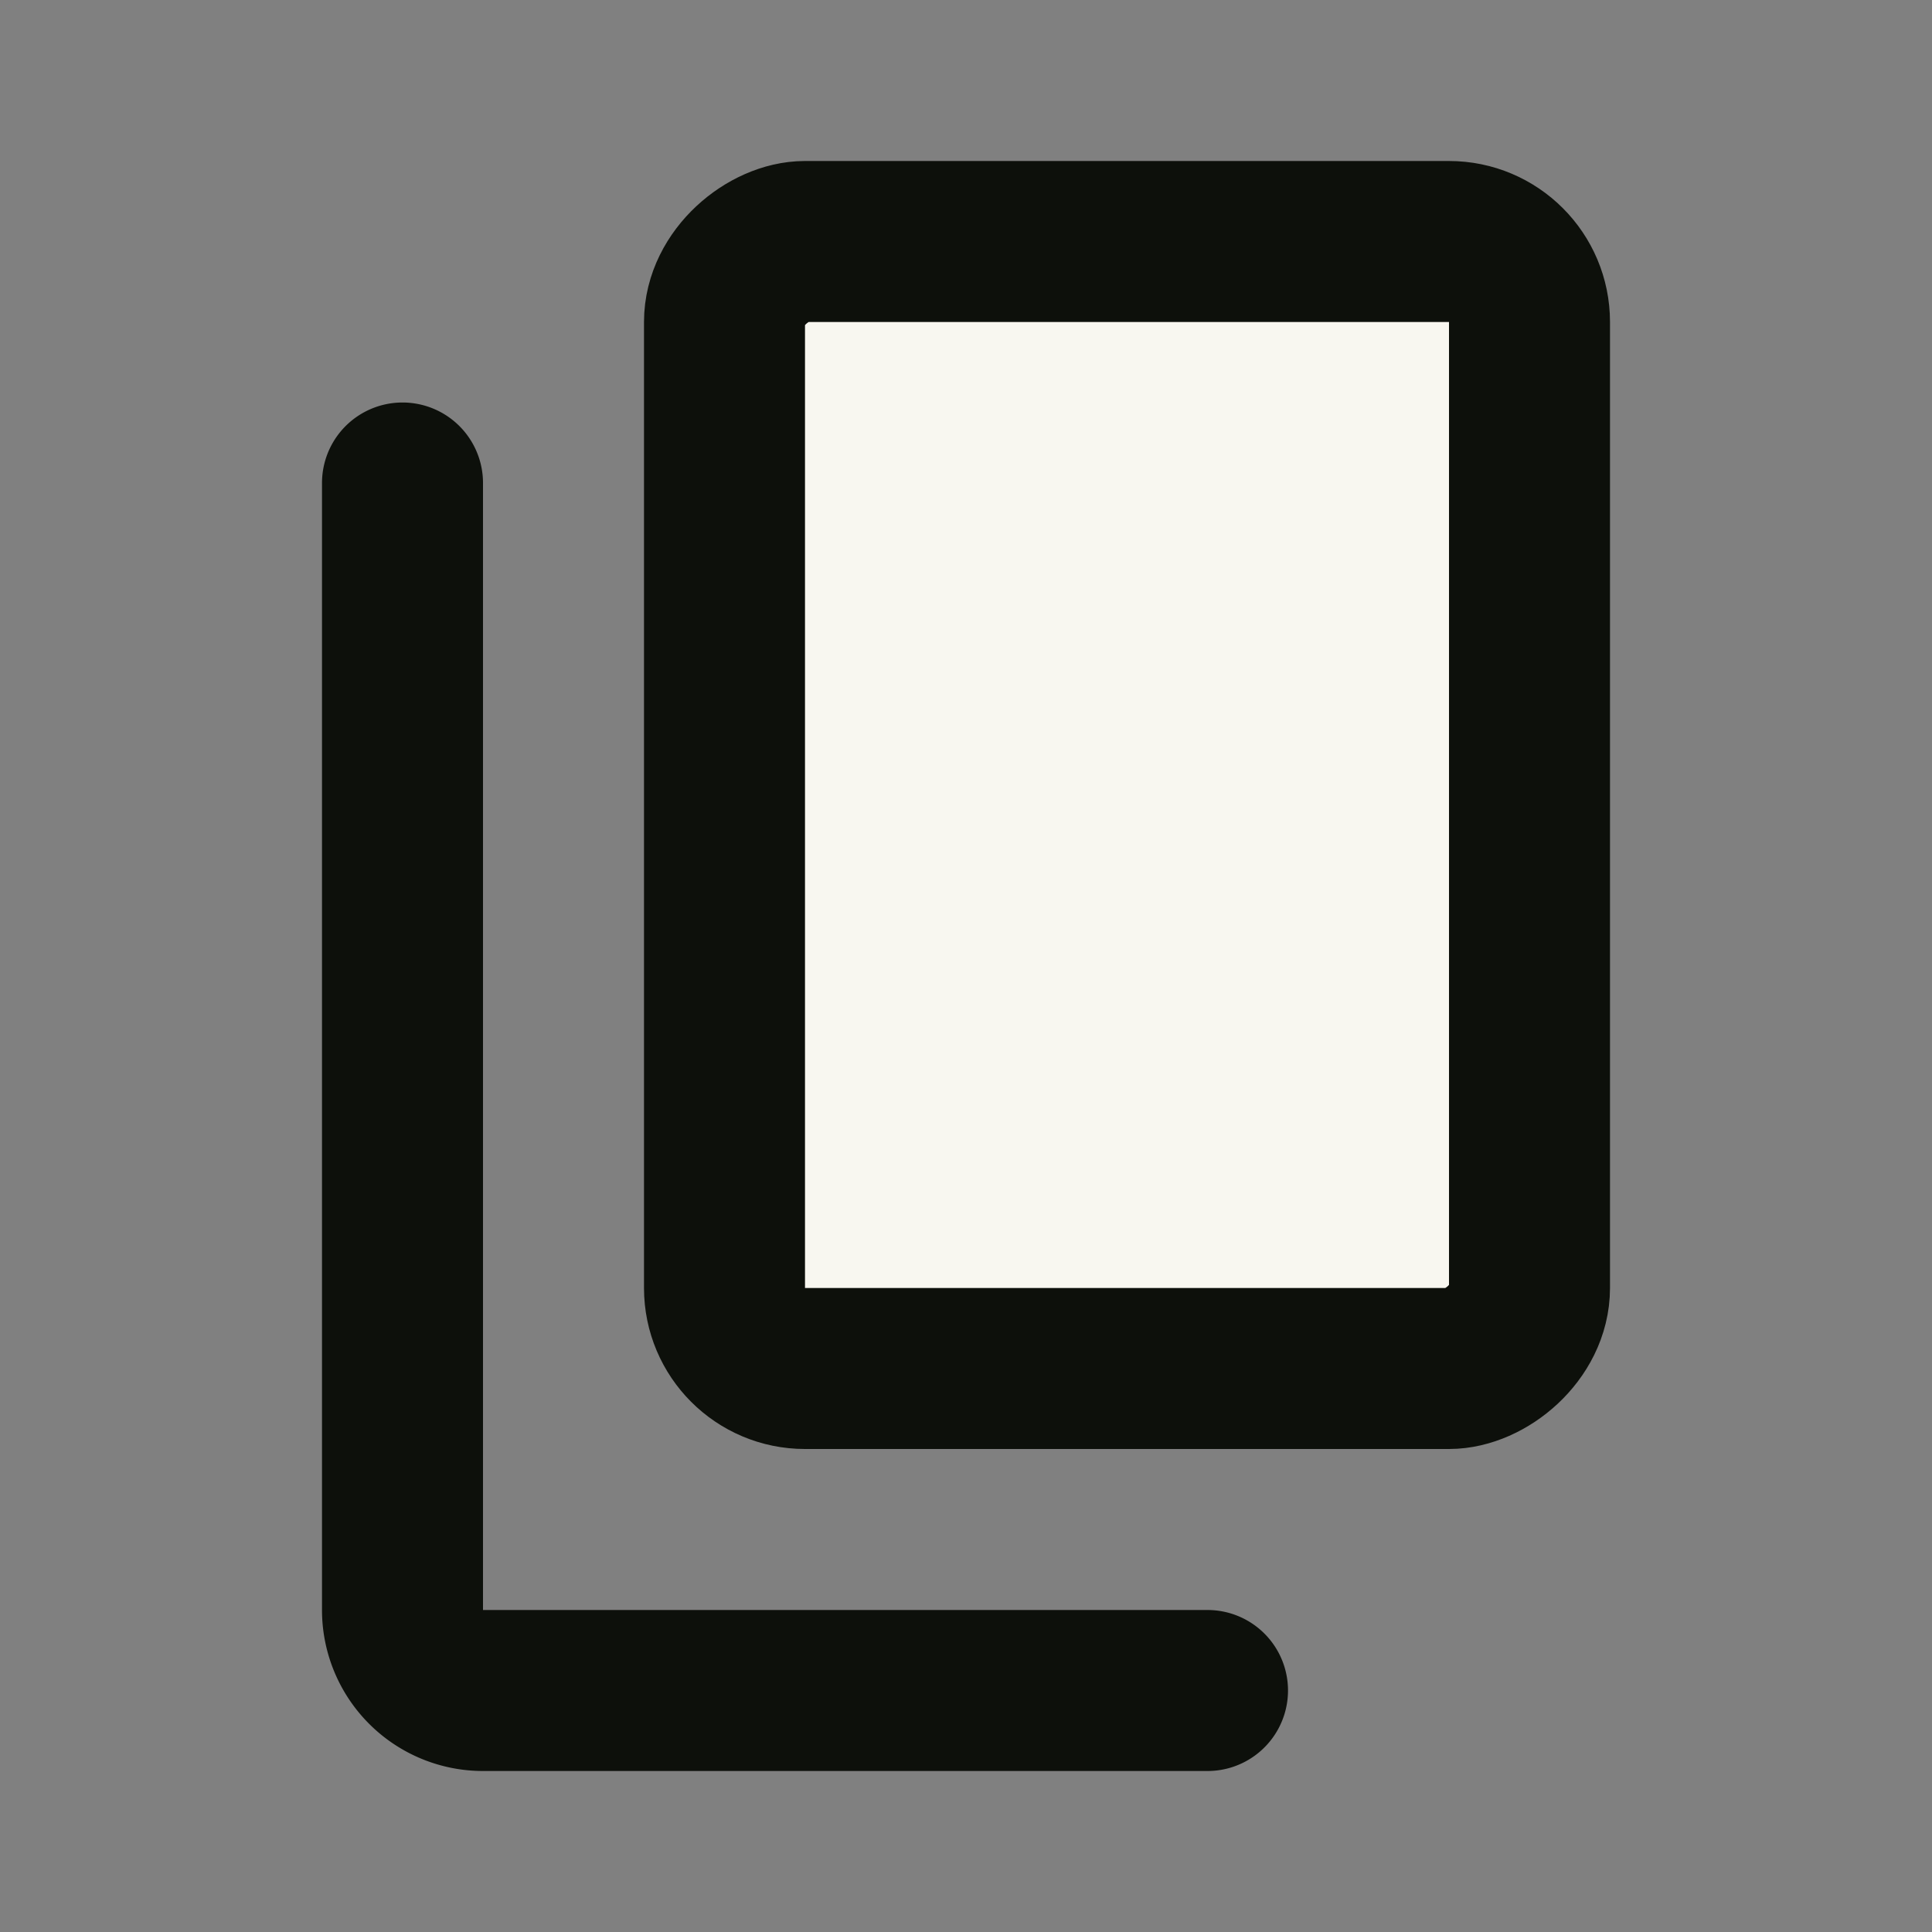 <!DOCTYPE svg PUBLIC "-//W3C//DTD SVG 1.1//EN" "http://www.w3.org/Graphics/SVG/1.1/DTD/svg11.dtd">
<!-- Uploaded to: SVG Repo, www.svgrepo.com, Transformed by: SVG Repo Mixer Tools -->
<svg fill="#000000" width="800px" height="800px" viewBox="0 0 24 24" id="copy-alt" data-name="Flat Line" xmlns="http://www.w3.org/2000/svg" class="icon flat-line">
<rect x="0" y="0" width="24" height="24" fill="#808080" stroke="none"/>
<g id="SVGRepo_bgCarrier" stroke-width="0"/>
<g id="SVGRepo_tracerCarrier" stroke-linecap="round" stroke-linejoin="round"/>
<g id="SVGRepo_iconCarrier">
<rect id="secondary" x="7" y="5" width="14" height="10" rx="1" transform="translate(4 24) rotate(-90)" style="fill: #F8F7F0; stroke-width: 2;"/>
<path id="primary" d="M5,6V20a1,1,0,0,0,1,1h9" style="fill: none; stroke: #0D100B; stroke-linecap: round; stroke-linejoin: round; stroke-width: 2;"/>
<rect id="primary-2" data-name="primary" x="7" y="5" width="14" height="10" rx="1" transform="translate(4 24) rotate(-90)" style="fill: none; stroke: #0D100B; stroke-linecap: round; stroke-linejoin: round; stroke-width: 2;"/>
</g>
</svg>